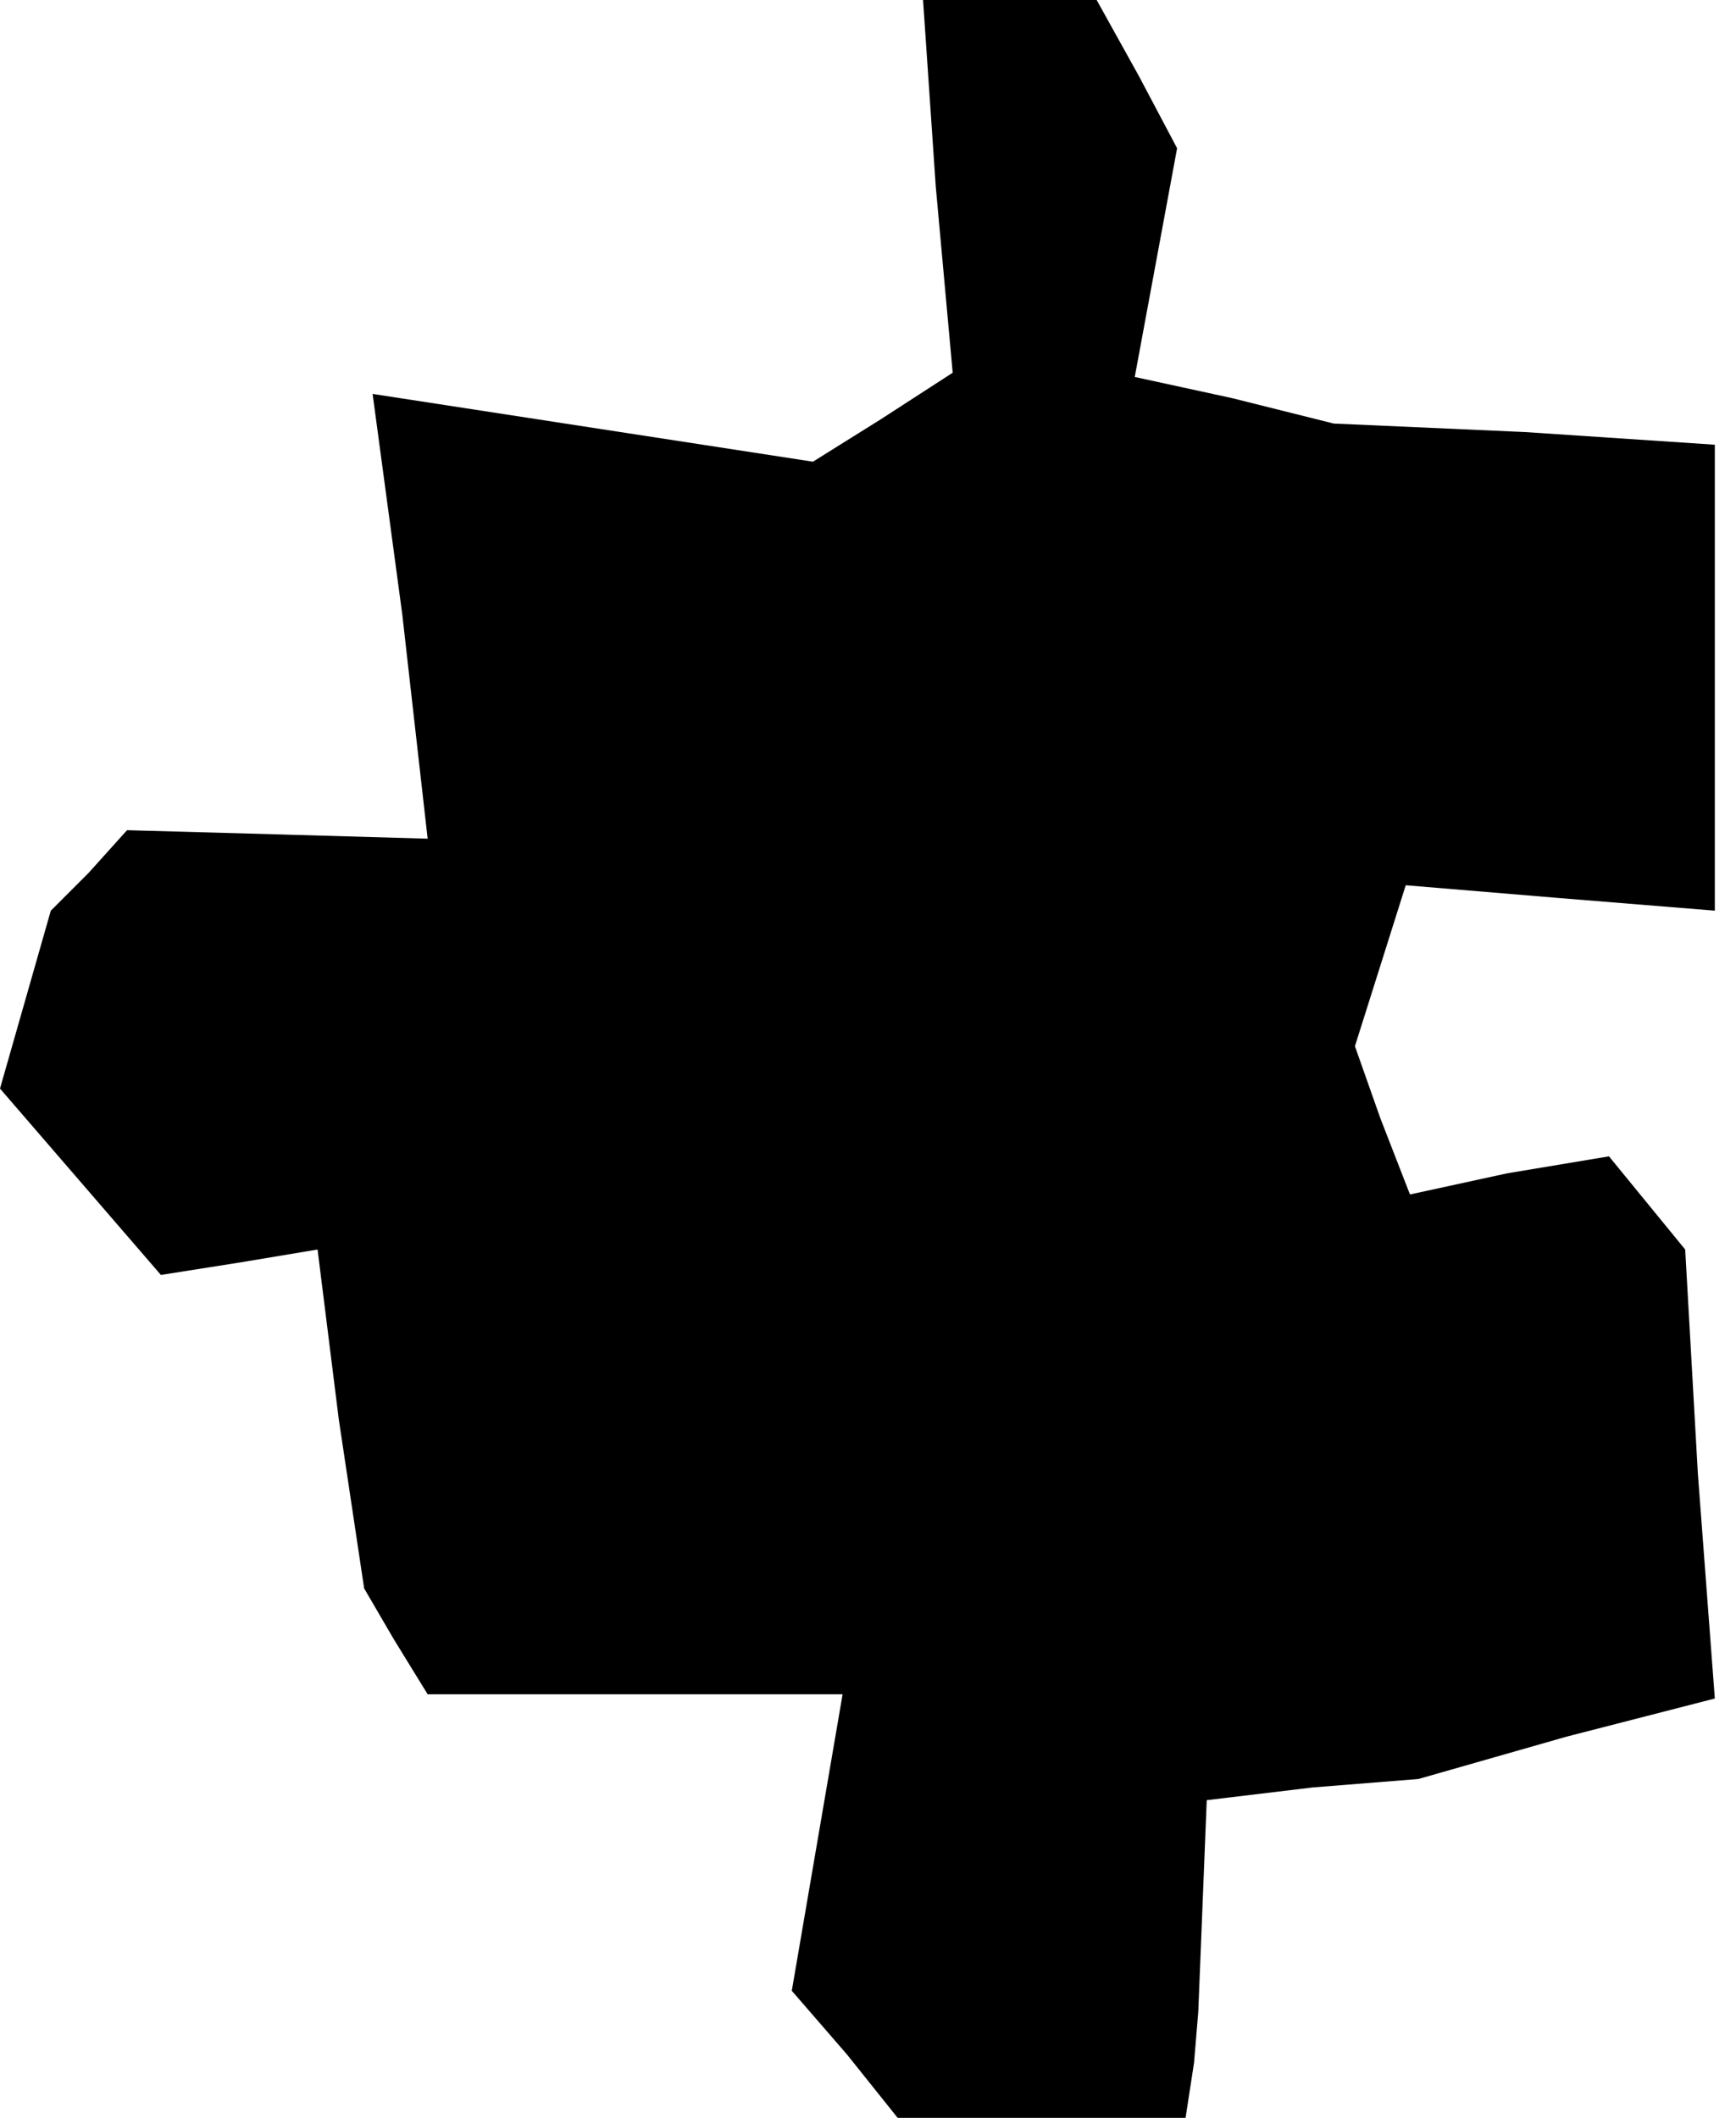 <?xml version="1.0" standalone="no"?>
<!DOCTYPE svg PUBLIC "-//W3C//DTD SVG 20010904//EN"
 "http://www.w3.org/TR/2001/REC-SVG-20010904/DTD/svg10.dtd">
<svg version="1.0" xmlns="http://www.w3.org/2000/svg"
 width="41pt" height="50pt" viewBox="0 0 41 50"
 preserveAspectRatio="xMidYMid meet">
<g transform="translate(0,50) scale(0.1,-0.1)"
fill="#000000" stroke="none">
<path d="M221 456 l4 -44 -17 -11 -16 -10 -52 8 -52 8 7 -52 6 -53 -35 1 -36
1 -9 -10 -9 -9 -6 -21 -6 -21 19 -22 19 -22 19 3 18 3 5 -40 6 -40 7 -12 8
-13 49 0 49 0 -6 -35 -6 -35 13 -15 12 -15 34 0 34 0 2 13 1 12 1 25 1 25 25
3 25 2 35 10 35 9 -4 53 -3 53 -9 11 -9 11 -24 -4 -23 -5 -7 18 -6 17 6 19 6
19 36 -3 37 -3 0 55 0 55 -45 3 -45 2 -24 6 -23 5 5 27 5 27 -9 17 -10 18 -20
0 -21 0 3 -44z"/>
</g>
</svg>
